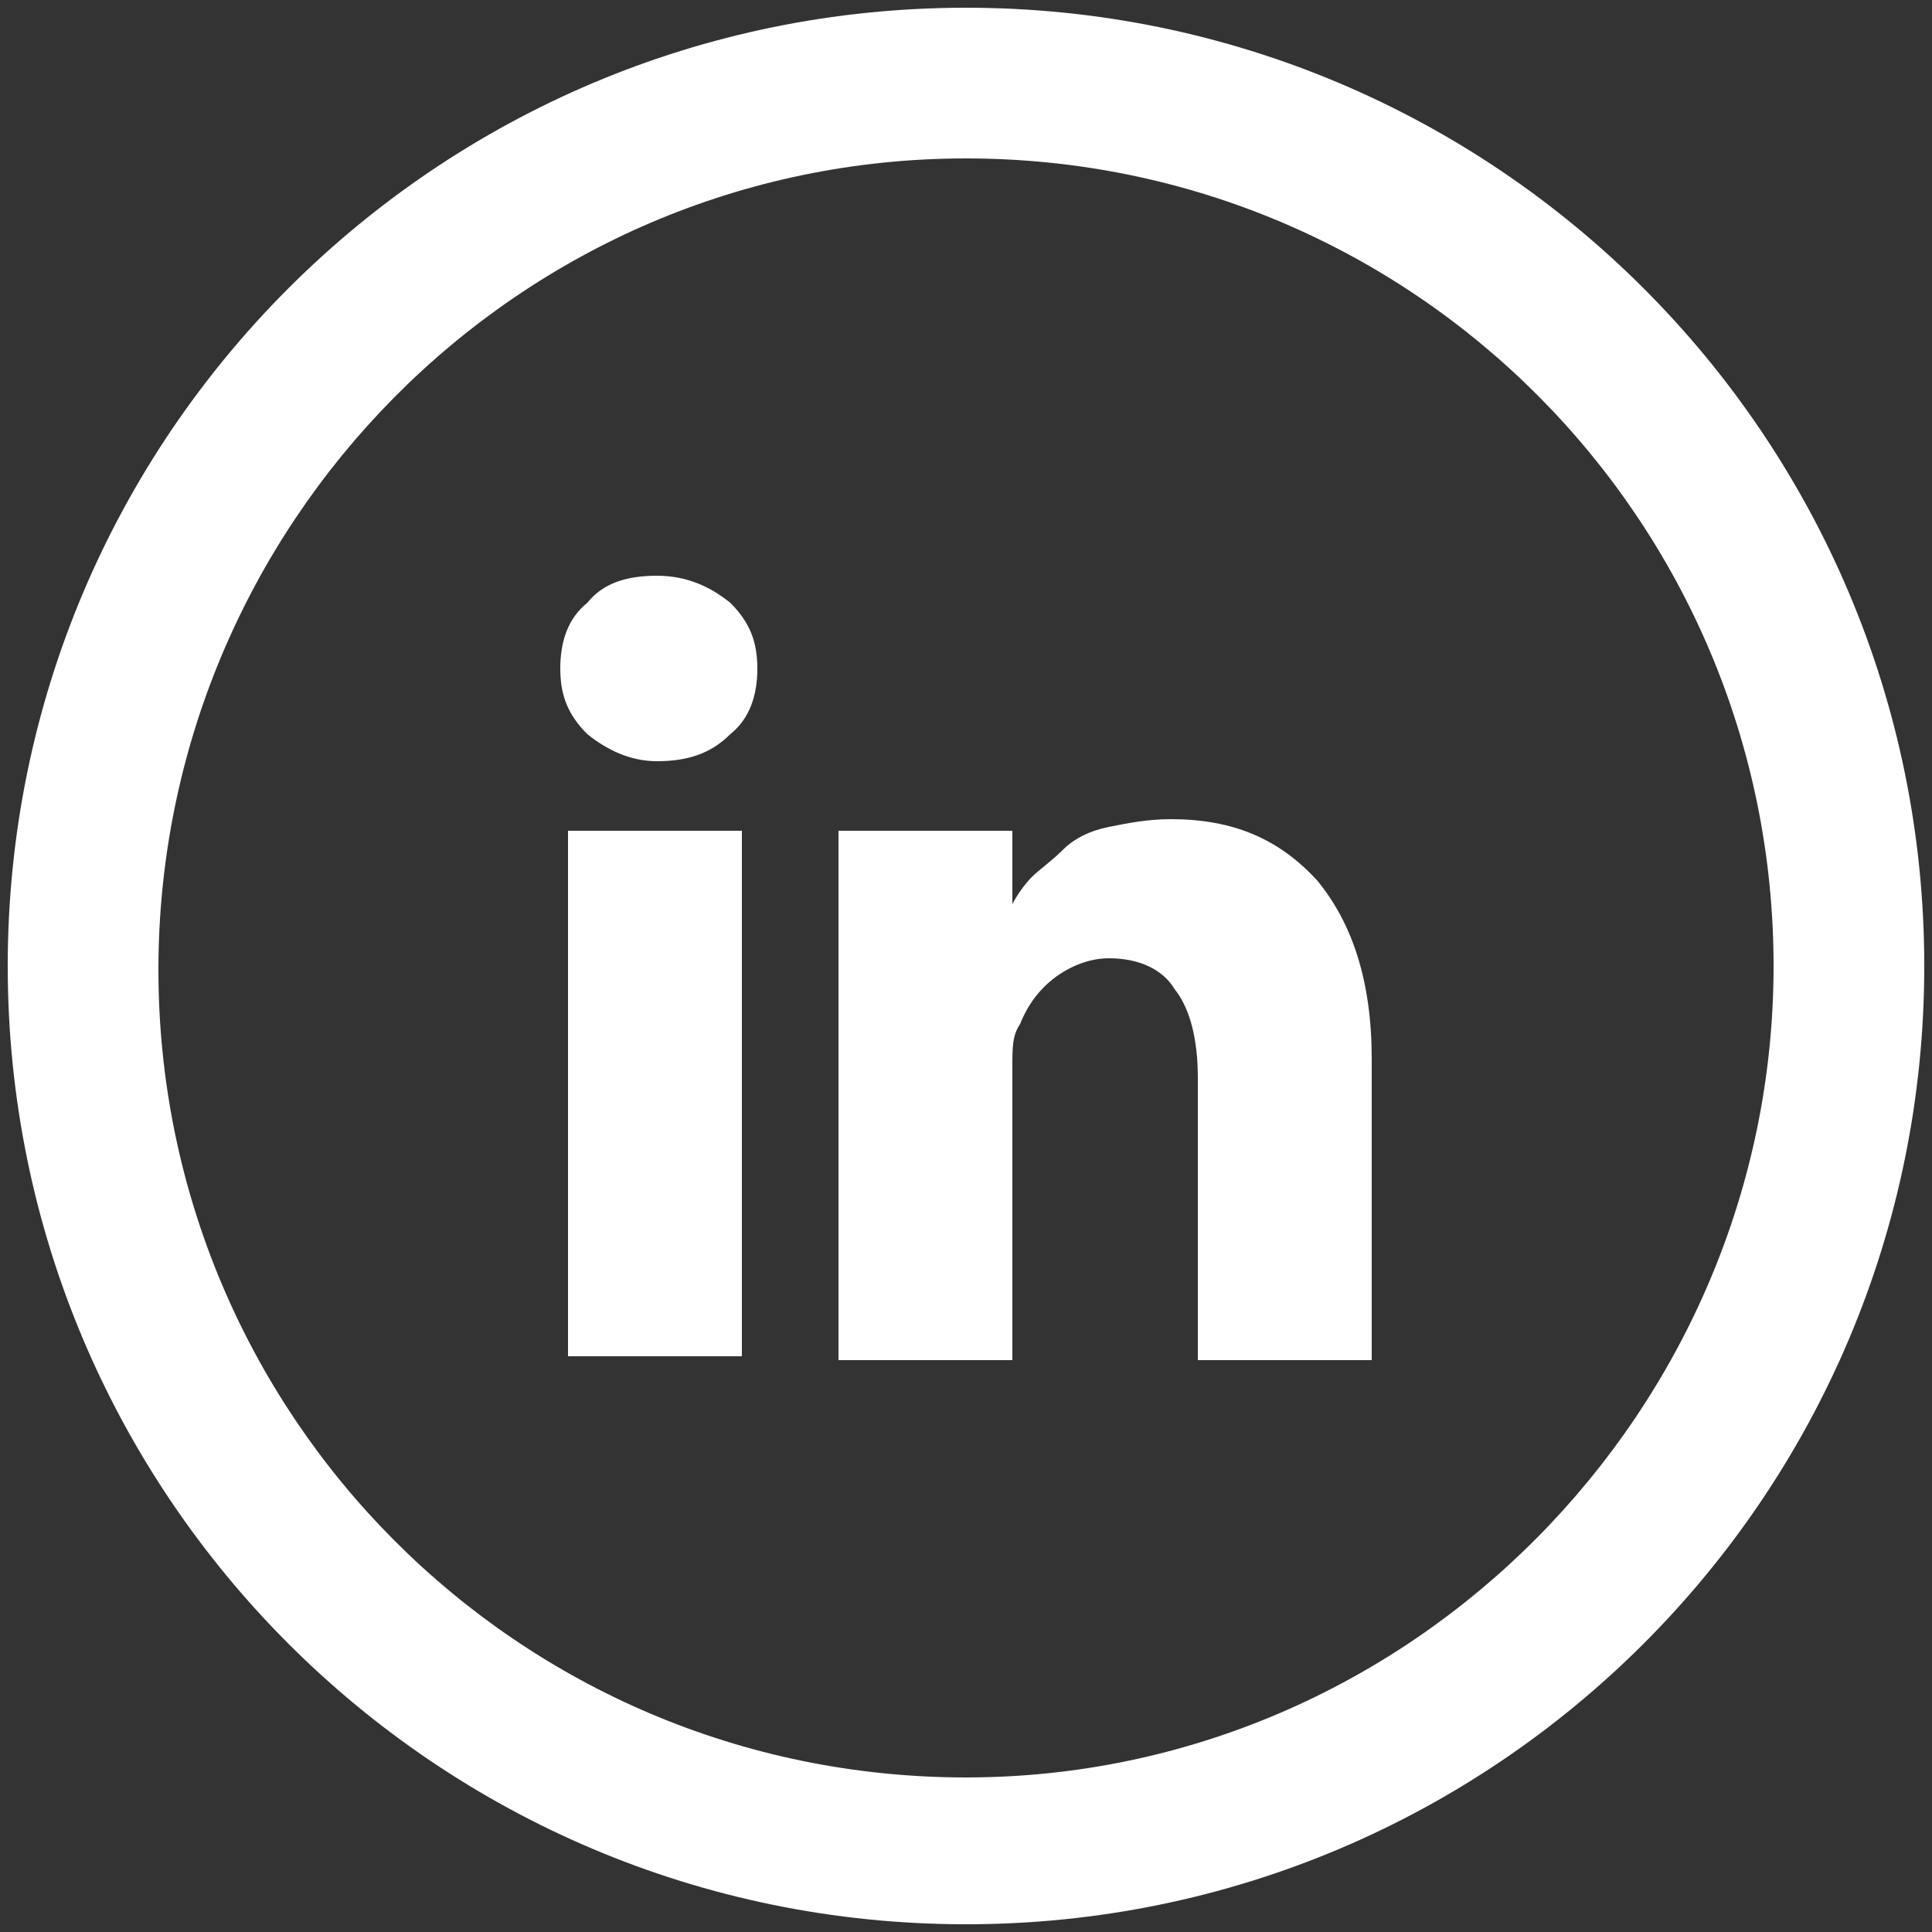 <?xml version="1.0" encoding="utf-8"?>
<!-- Generator: Adobe Illustrator 21.1.0, SVG Export Plug-In . SVG Version: 6.00 Build 0)  -->
<svg version="1.1" id="Layer_1" xmlns="http://www.w3.org/2000/svg" xmlns:xlink="http://www.w3.org/1999/xlink" x="0px" y="0px"
	 viewBox="0 0 50 50" style="enable-background:new 0 0 50 50;" xml:space="preserve">
<rect x="0" y="0" width="50" height="50" fill="#333333" stroke="none"/>
<style type="text/css">
	.st0{fill:#FFFFFF;}
</style>
<g>
	<path class="st0" d="M25,0.2C11.3,0.2,0.2,11.3,0.2,25S11.3,49.8,25,49.8S49.8,38.7,49.8,25S38.7,0.2,25,0.2z M25,46
		C13.4,46,4.1,36.6,4.1,25.1s9.3-21,20.9-21S45.9,13.5,45.9,25S36.5,46,25,46z"/>
	<rect x="14.7" y="21.5" class="st0" width="4.5" height="13.6"/>
	<path class="st0" d="M30.3,21.2c-0.6,0-1.1,0.1-1.6,0.2c-0.5,0.1-0.9,0.3-1.2,0.6c-0.3,0.3-0.6,0.5-0.8,0.7
		c-0.2,0.2-0.4,0.5-0.5,0.7v-1.9h-4.5l0,0.7c0,0.4,0,1.8,0,4.1c0,2.3,0,5.2,0,8.9h4.5v-7.6c0-0.5,0-0.8,0.2-1.1
		c0.2-0.5,0.5-0.9,0.9-1.2c0.4-0.3,0.9-0.5,1.4-0.5c0.8,0,1.4,0.3,1.7,0.8c0.4,0.5,0.6,1.3,0.6,2.3v7.3h4.5v-7.8
		c0-2-0.5-3.5-1.4-4.6C33.1,21.7,31.9,21.2,30.3,21.2z"/>
	<path class="st0" d="M17,14.9c-0.8,0-1.4,0.2-1.8,0.7c-0.5,0.4-0.7,1-0.7,1.7c0,0.7,0.2,1.2,0.7,1.7c0.5,0.4,1.1,0.7,1.8,0.7h0
		c0.8,0,1.4-0.2,1.9-0.7c0.5-0.4,0.7-1,0.7-1.7c0-0.7-0.2-1.2-0.7-1.7C18.4,15.2,17.8,14.9,17,14.9z"/>
</g>
</svg>
